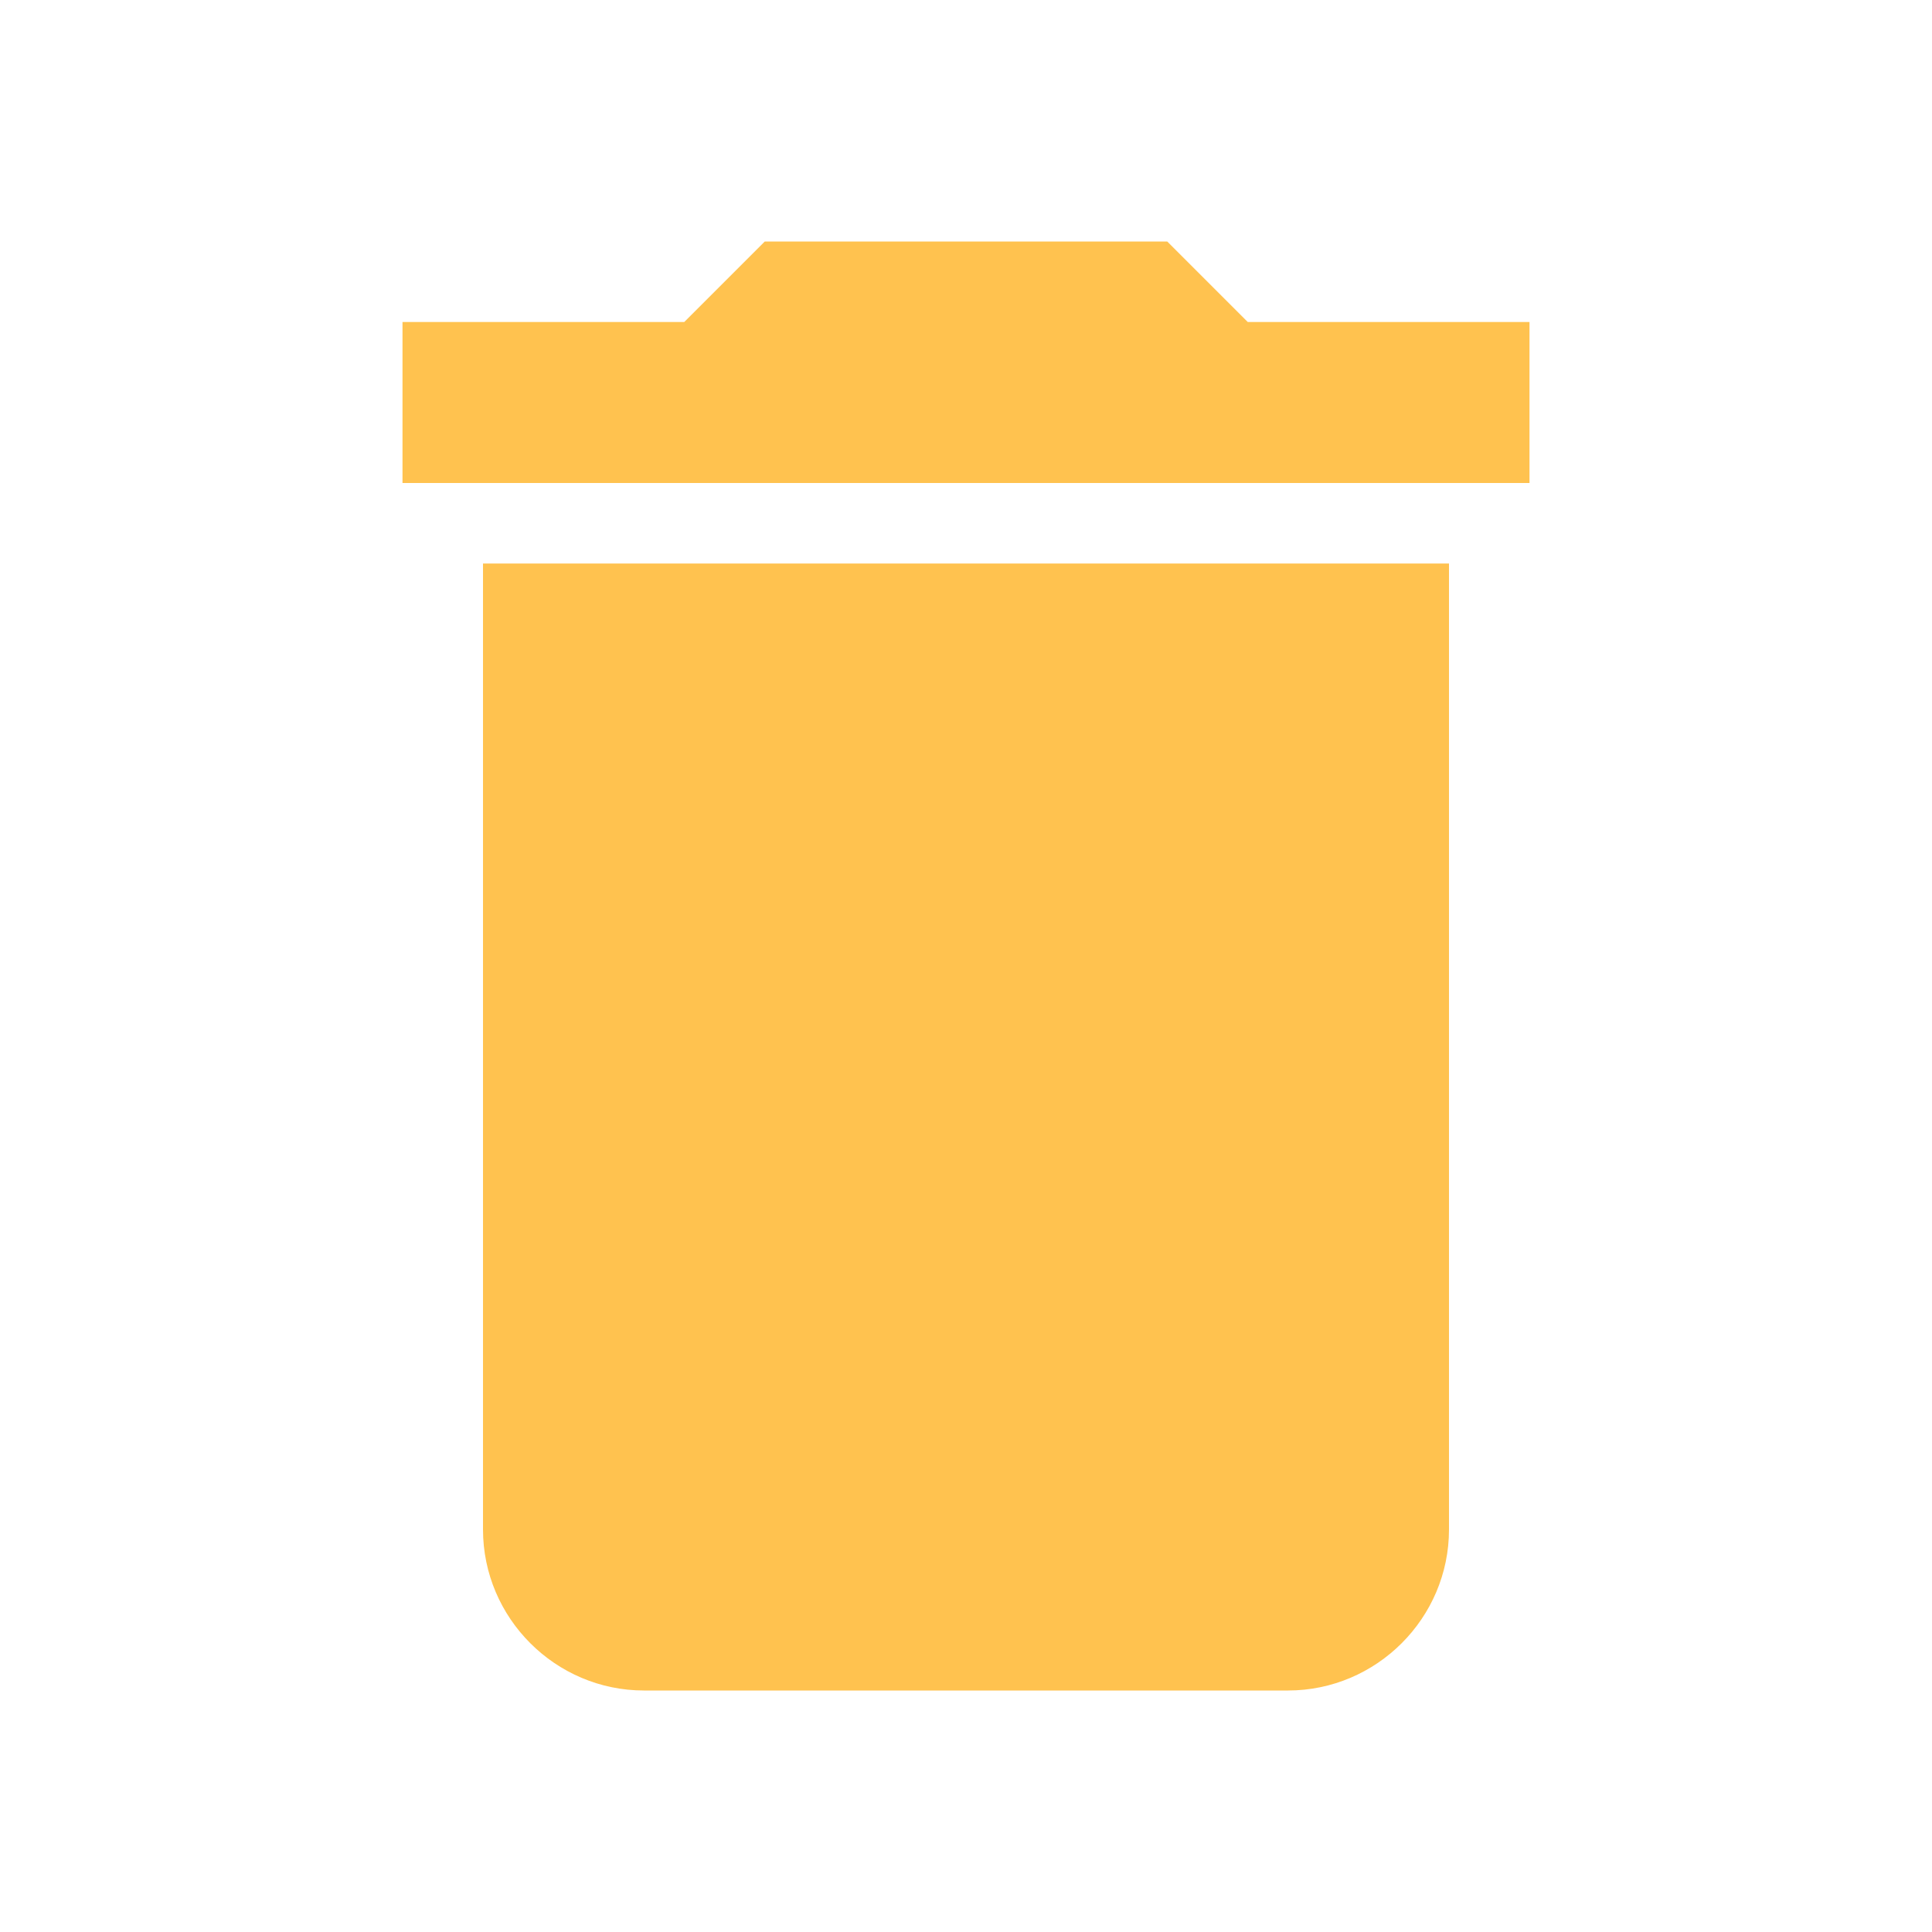
<svg xmlns="http://www.w3.org/2000/svg" height="24px" viewBox="0 0 24 24" width="24px" fill="#ffc24f">
<path d="M0 0h24v24H0z" fill="none"/>
<path d="M6 19c0 1.1.9 2 2 2h8c1.1 0 2-.9 2-2V7H6v12zM19 4h-3.5l-1-1h-5l-1 1H5v2h14V4z"/>
</svg>